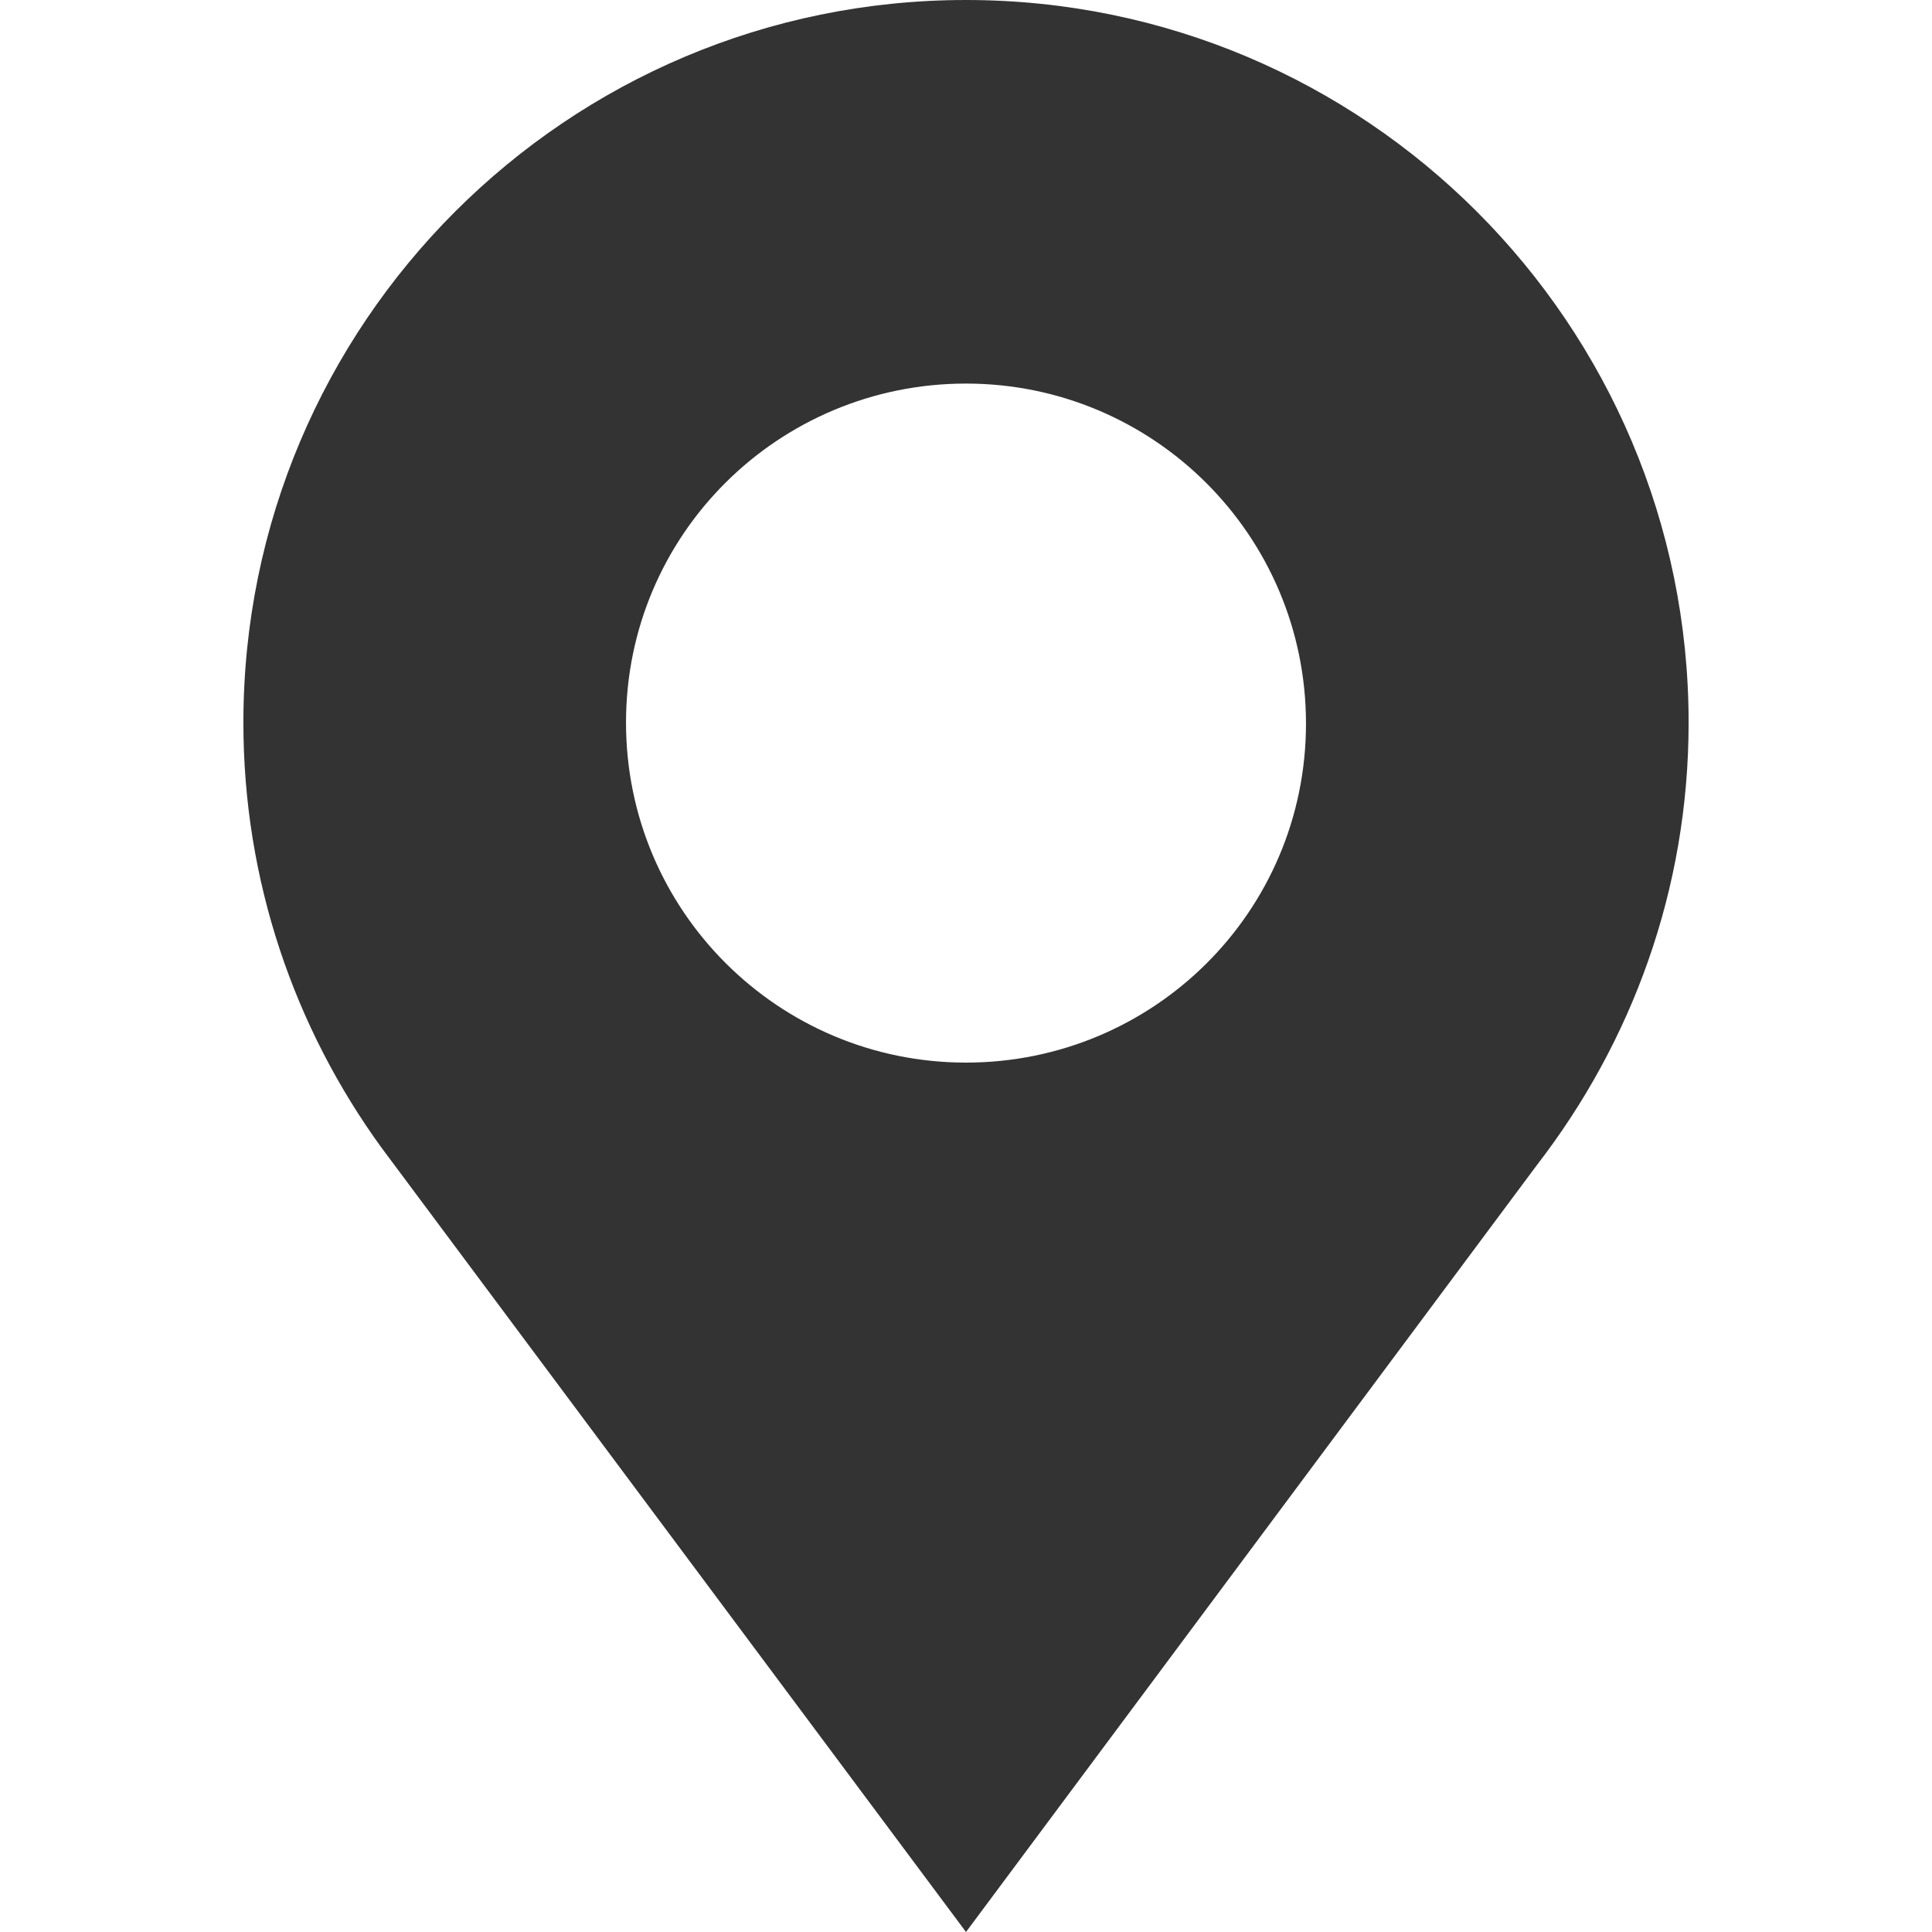 <?xml version="1.0" standalone="no"?><!DOCTYPE svg PUBLIC "-//W3C//DTD SVG 1.1//EN" "http://www.w3.org/Graphics/SVG/1.1/DTD/svg11.dtd"><svg class="icon" width="200px" height="200.00px" viewBox="0 0 1024 1024" version="1.1" xmlns="http://www.w3.org/2000/svg"><path fill="#333333" d="M782.8 112.2C713.5 42.9 617.7 0 512 0 300.5 0 129 171.5 129 383c0 84 27.1 161.8 73.2 225.3L512 1024l302.6-406.5c50.2-65 80.4-145.9 80.4-234.5 0-105.7-42.9-201.5-112.2-270.8zM512 563.2c-99.3 0-180.2-80.4-180.2-180.2 0-99.8 80.9-179.7 180.2-179.7s180.2 80.4 180.2 180.2S611.3 563.2 512 563.2z" /></svg>